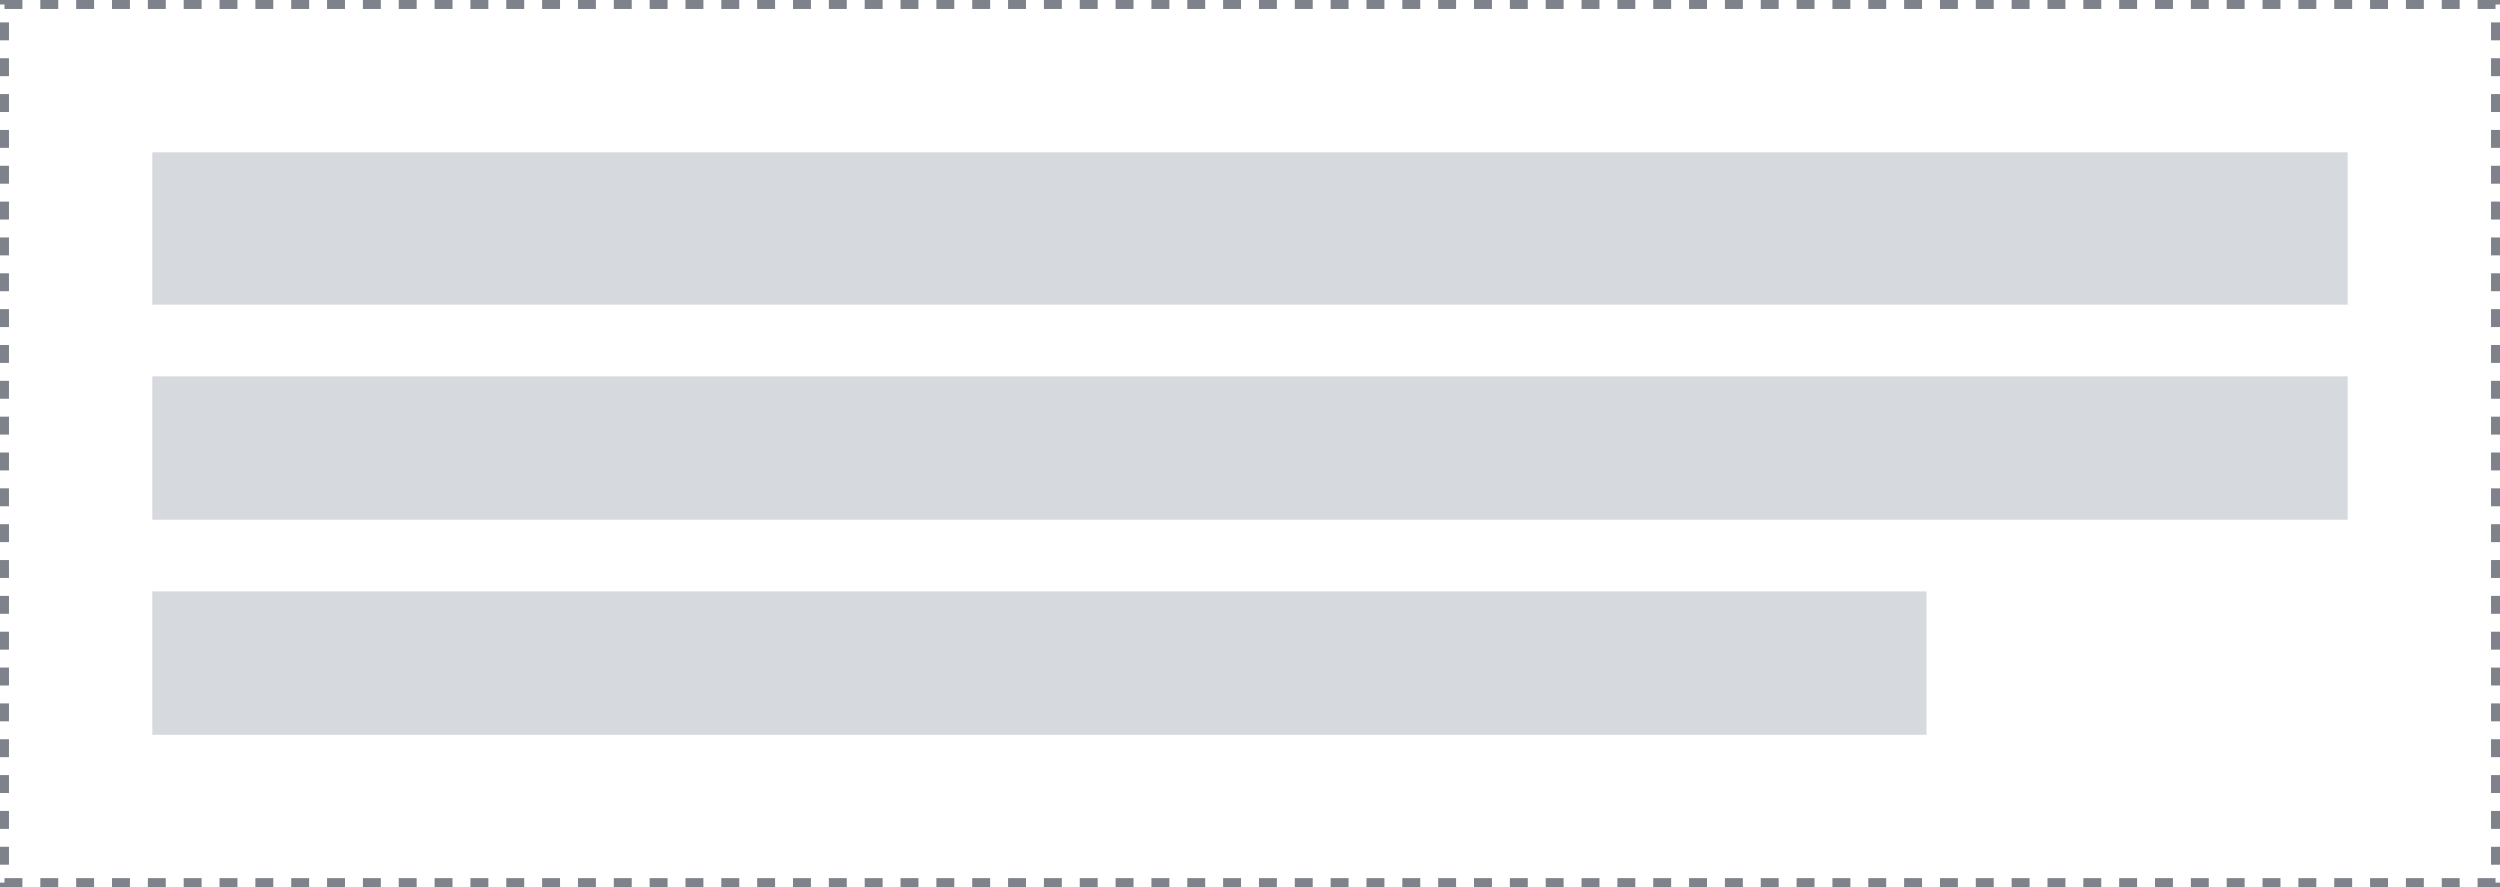 <svg width="279" height="99" viewBox="0 0 279 99" fill="none" xmlns="http://www.w3.org/2000/svg">
<rect x="17" y="17" width="245" height="17" fill="#D6D9DD"/>
<rect x="17" y="42" width="245" height="16" fill="#D6D9DD"/>
<rect x="17" y="66" width="198" height="16" fill="#D6D9DD"/>
<rect x="0.5" y="0.5" width="278" height="98" stroke="#7D828B" stroke-dasharray="2 2"/>
</svg>
